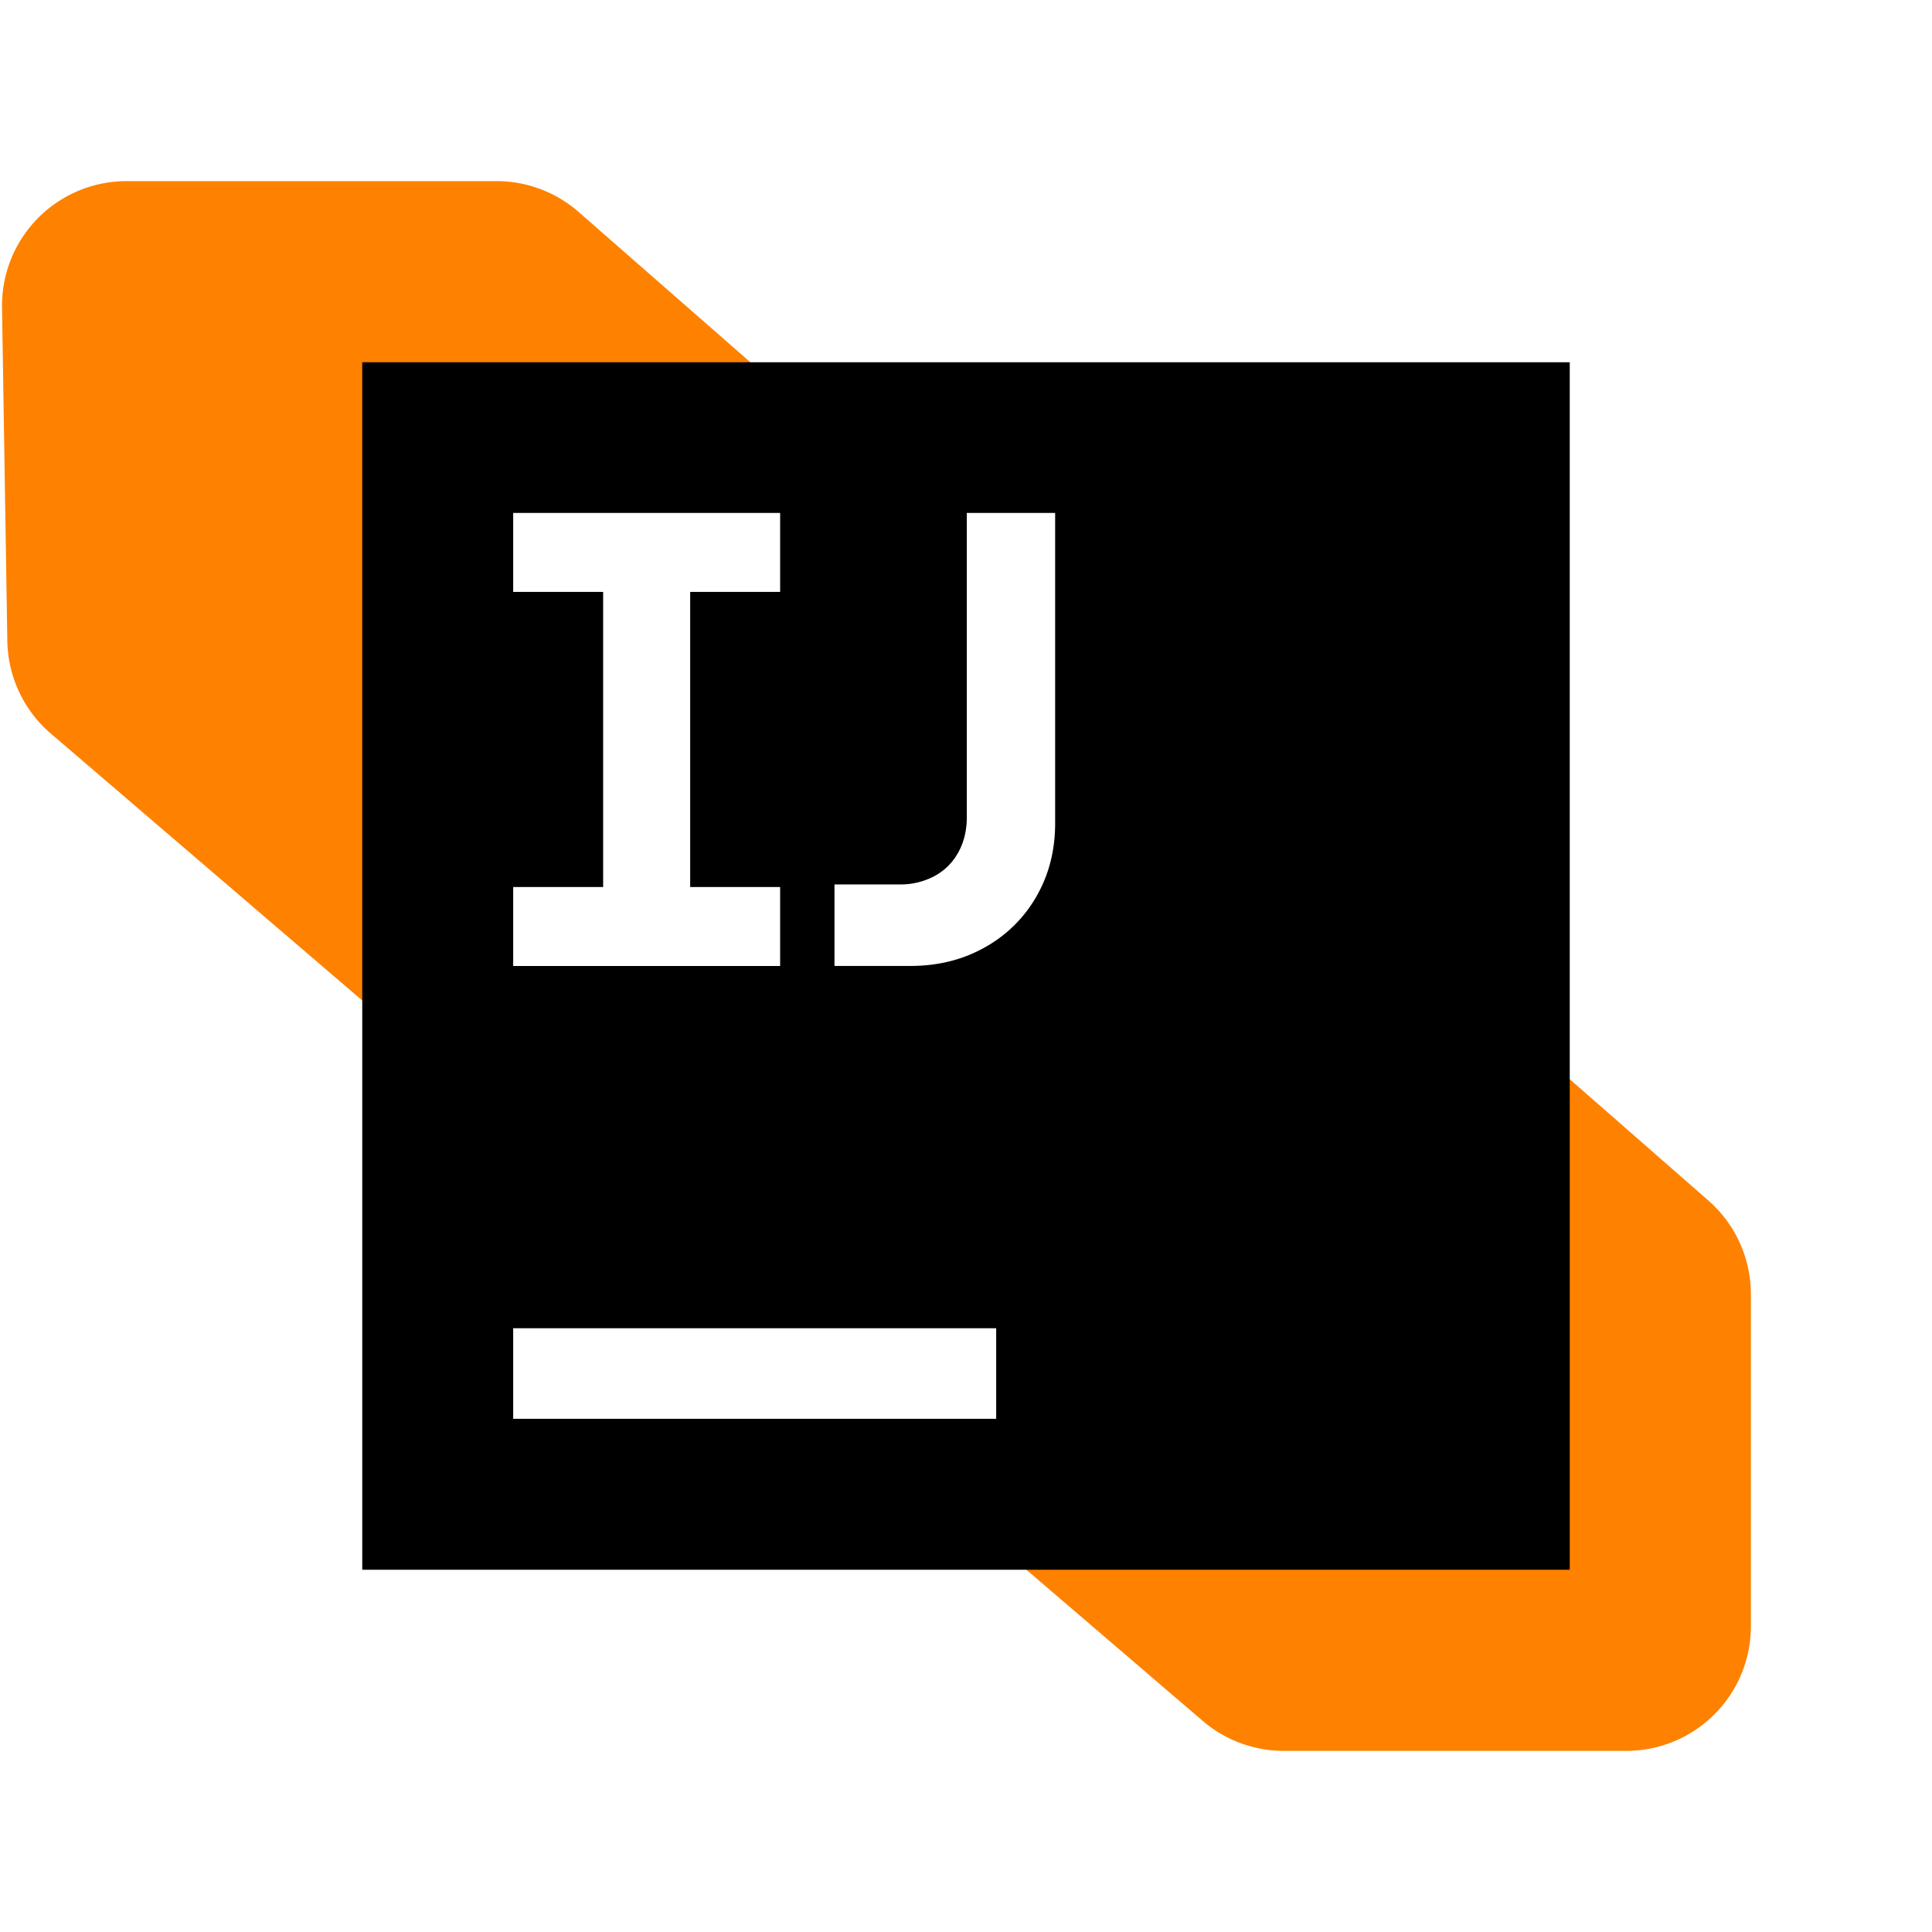 <svg xmlns="http://www.w3.org/2000/svg" viewBox="0 0 64 64">
    <defs>
        <lineargradient id="intellij-idea_intellij-idea_svg__a" x1="-.391" x2="24.392" y1="7.671" y2="61.126"
            gradientUnits="userSpaceOnUse">
            <stop offset=".1" stop-color="#FC801D"></stop>
            <stop offset=".59" stop-color="#FE2857"></stop>
        </lineargradient>
        <lineargradient id="intellij-idea_intellij-idea_svg__b" x1="4.325" x2="62.921" y1="59.932" y2="1.336"
            gradientUnits="userSpaceOnUse">
            <stop offset=".21" stop-color="#FE2857"></stop>
            <stop offset=".7" stop-color="#007EFF"></stop>
        </lineargradient>
    </defs>
    <path fill="#FF8100"
        d="M16.45 6H4.191a4.125 4.125 0 0 0-4.124 4.19l.176 11.044a4.125 4.125 0 0 0 1.44 3.066l38.159 32.707c.747.64 1.7.993 2.684.993h11.35A4.125 4.125 0 0 0 58 53.875V42.872c0-1.19-.514-2.321-1.41-3.105L19.167 7.021A4.123 4.123 0 0 0 16.45 6Z">
    </path>
    <path fill="url(#intellij-idea_intellij-idea_svg__a)"
        d="M14.988 6H4.125A4.125 4.125 0 0 0 0 10.125v12.566c0 .2.014.4.044.598l5.448 37.185A4.125 4.125 0 0 0 9.573 64h15.398a4.125 4.125 0 0 0 4.125-4.127L29.09 41.37c0-.426-.066-.849-.195-1.254l-9.98-31.245A4.126 4.126 0 0 0 14.988 6V6Z">
    </path>
    <path fill="url(#intellij-idea_intellij-idea_svg__b)"
        d="M59.876 0H25.748a4.125 4.125 0 0 0-3.8 2.52L6.151 39.943a4.118 4.118 0 0 0-.325 1.638l.15 18.329A4.125 4.125 0 0 0 10.101 64h17.666c.806 0 1.593-.236 2.266-.678l32.11-21.109A4.123 4.123 0 0 0 64 38.766V4.125A4.125 4.125 0 0 0 59.876 0Z">
    </path>
    <path fill="#000" d="M52 12H12v40h40V12Z"></path>
    <path fill="#fff"
        d="M33 44H17v3h16v-3ZM17 29.383h2.98v-9.775H17v-2.616h8.843v2.616h-2.98v9.775h2.98V32H17v-2.616ZM27.643 29.298h2.154a2.38 2.38 0 0 0 1.163-.279c.34-.186.602-.448.788-.788.186-.34.279-.727.279-1.163V16.992h2.926v10.28c0 .9-.207 1.709-.622 2.427a4.45 4.45 0 0 1-1.715 1.688c-.728.408-1.546.611-2.454.611h-2.519v-2.7Z">
    </path>

</svg>